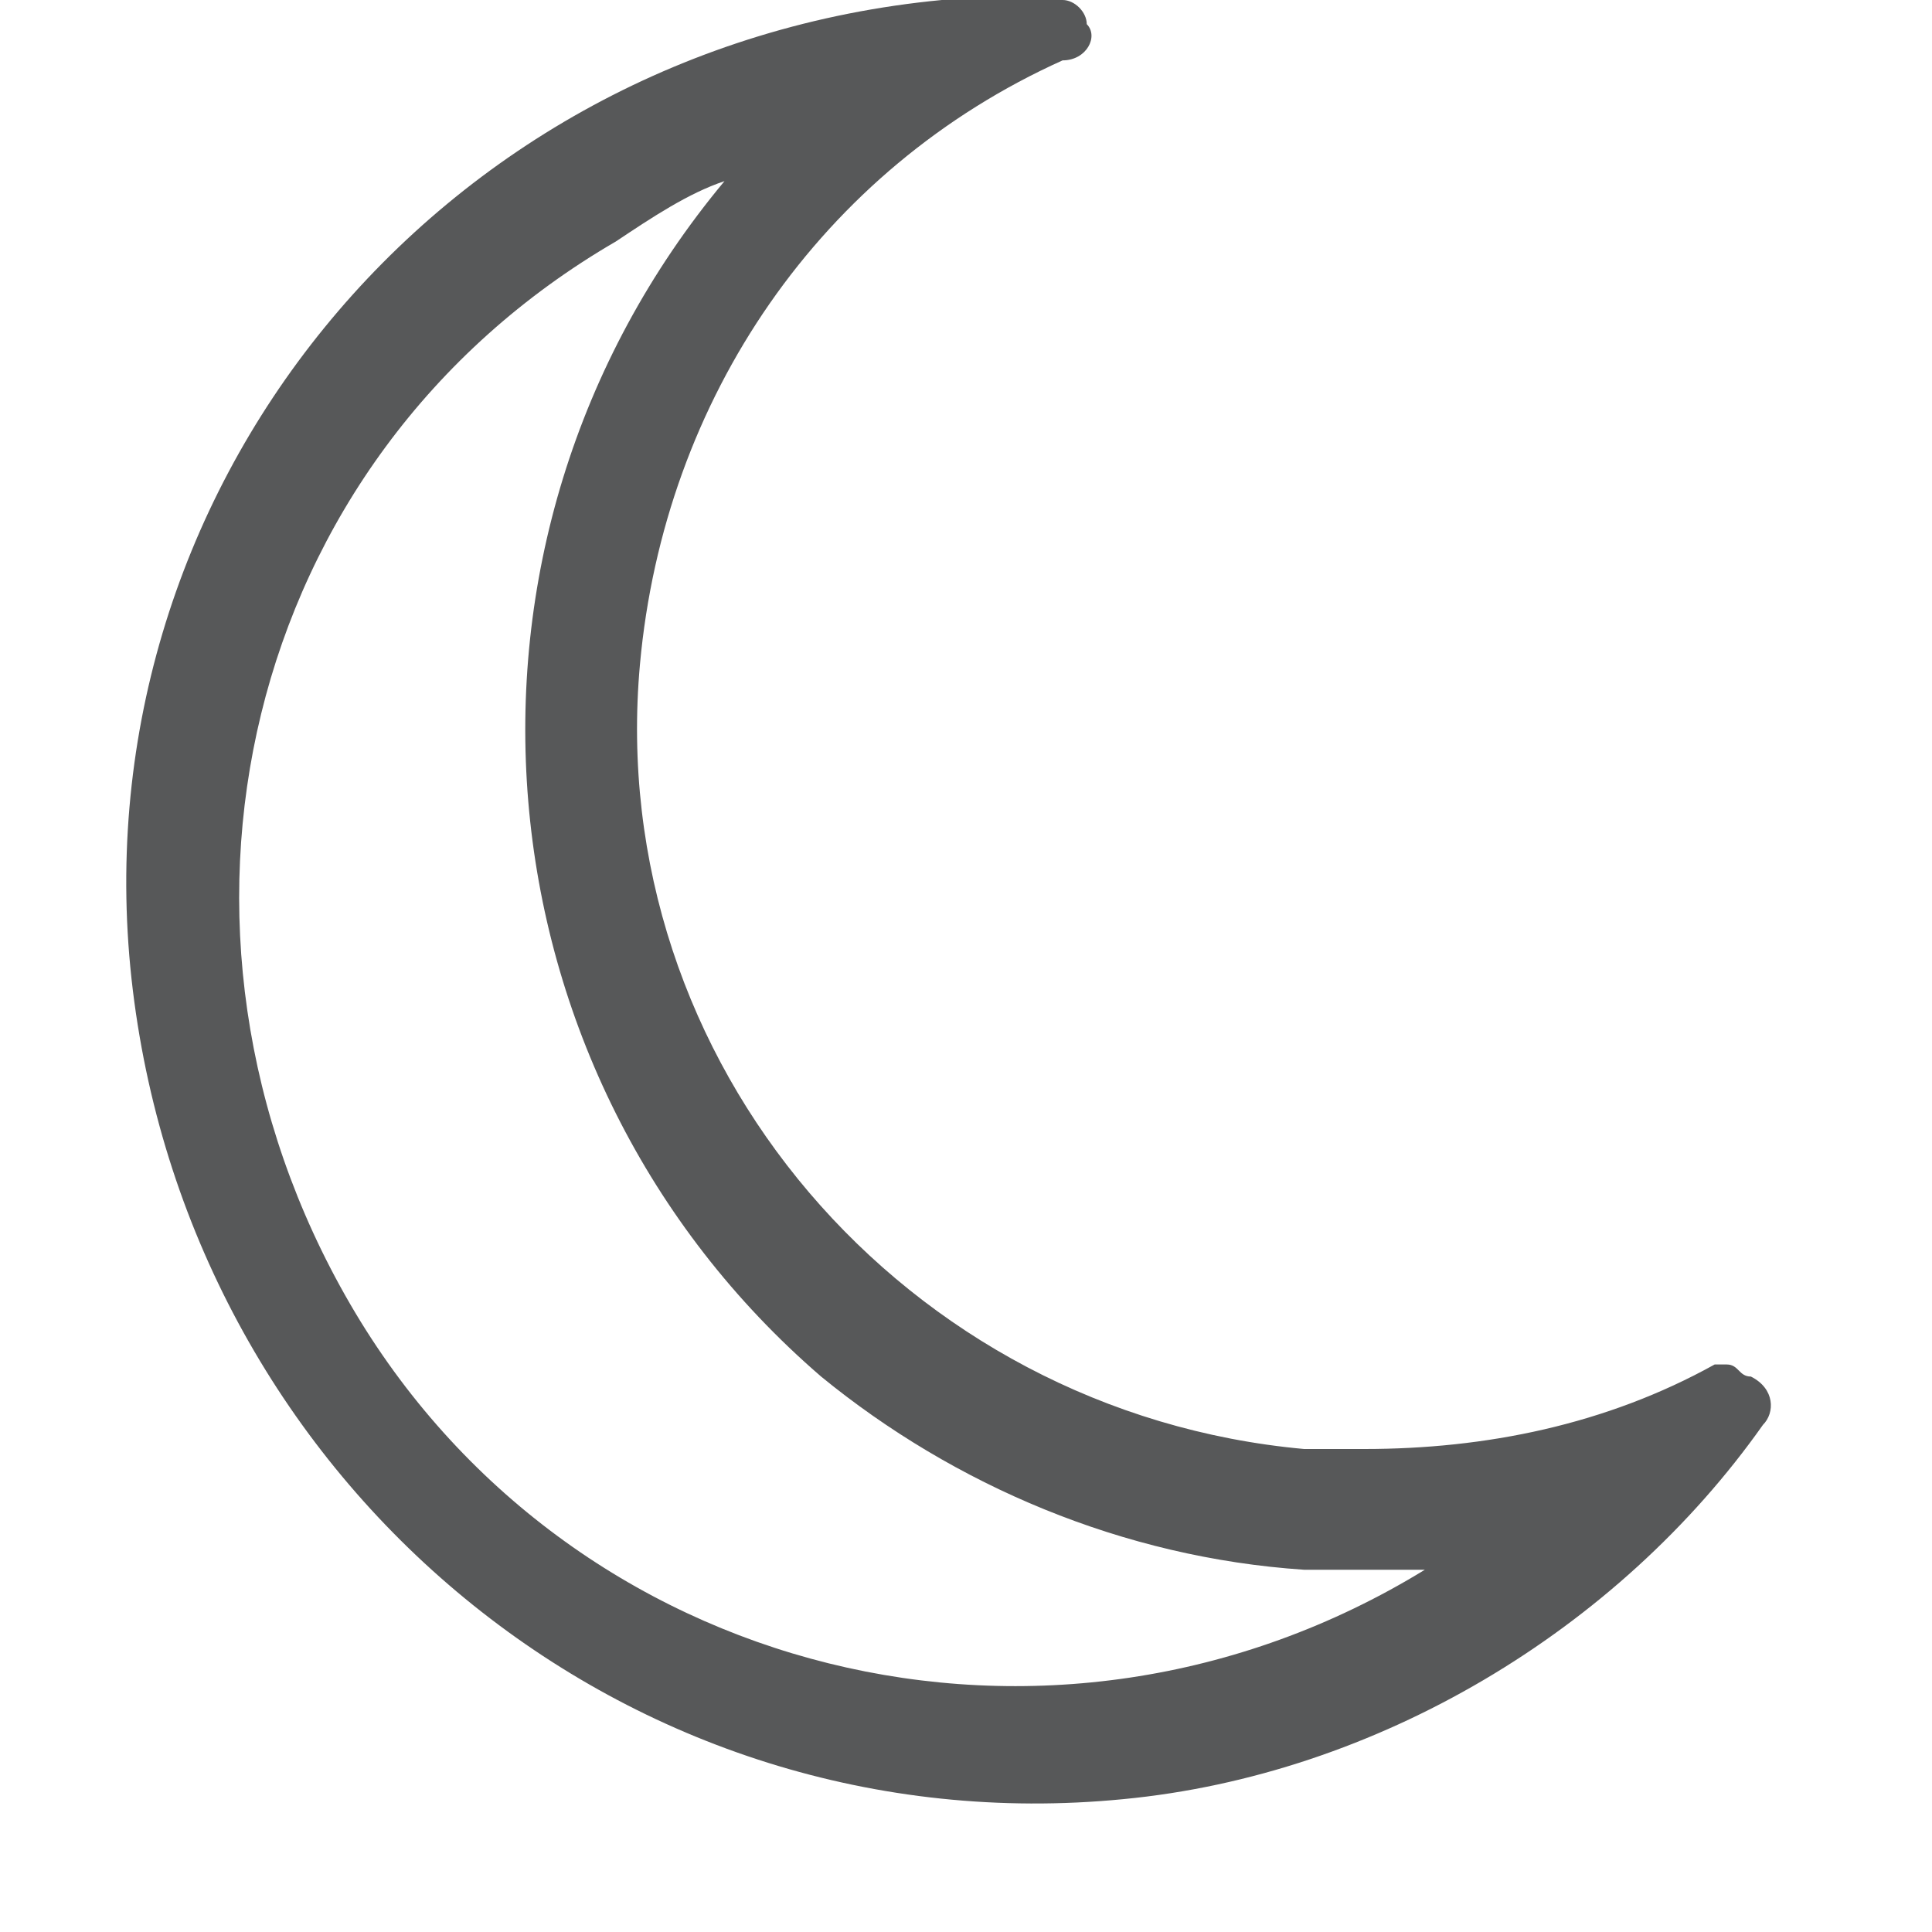 <?xml version="1.0" encoding="utf-8"?>
<!-- Generator: Adobe Illustrator 24.0.0, SVG Export Plug-In . SVG Version: 6.00 Build 0)  -->
<svg version="1.1" id="_16" xmlns="http://www.w3.org/2000/svg" xmlns:xlink="http://www.w3.org/1999/xlink" x="0px" y="0px"
	 viewBox="0 0 16 16" style="enable-background:new 0 0 16 16;" xml:space="preserve">
<style type="text/css">
	.st0{opacity:0.75;}
	.st1{fill:#1F2022;}
</style>
<title>画板 14</title>
<g id="休眠" class="st0">
	<path class="st1" d="M6,1.5c-2.5,3-2.1,7.4,0.8,9.9c1.1,0.9,2.5,1.5,4,1.6h0.6h0.4c-3.1,1.9-7.1,0.9-8.9-2.2S2,3.8,5.1,2
		C5.4,1.8,5.7,1.6,6,1.5 M8.5,0C8.3,0,8,0,7.8,0C3.6,0.4,0.6,4.1,1.1,8.2s4.1,7.1,8.2,6.7c2.1-0.2,4.1-1.4,5.3-3.1
		c0.1-0.1,0.1-0.3-0.1-0.4c-0.1,0-0.1-0.1-0.2-0.1c0,0-0.1,0-0.1,0c-0.9,0.5-1.9,0.7-2.9,0.7h-0.5c-3.3-0.3-5.8-3.2-5.5-6.5
		c0.2-2.2,1.5-4.1,3.5-5C9,0.5,9.1,0.3,9,0.2C9,0.1,8.9,0,8.8,0H8.5z"/>
</g>
</svg>
